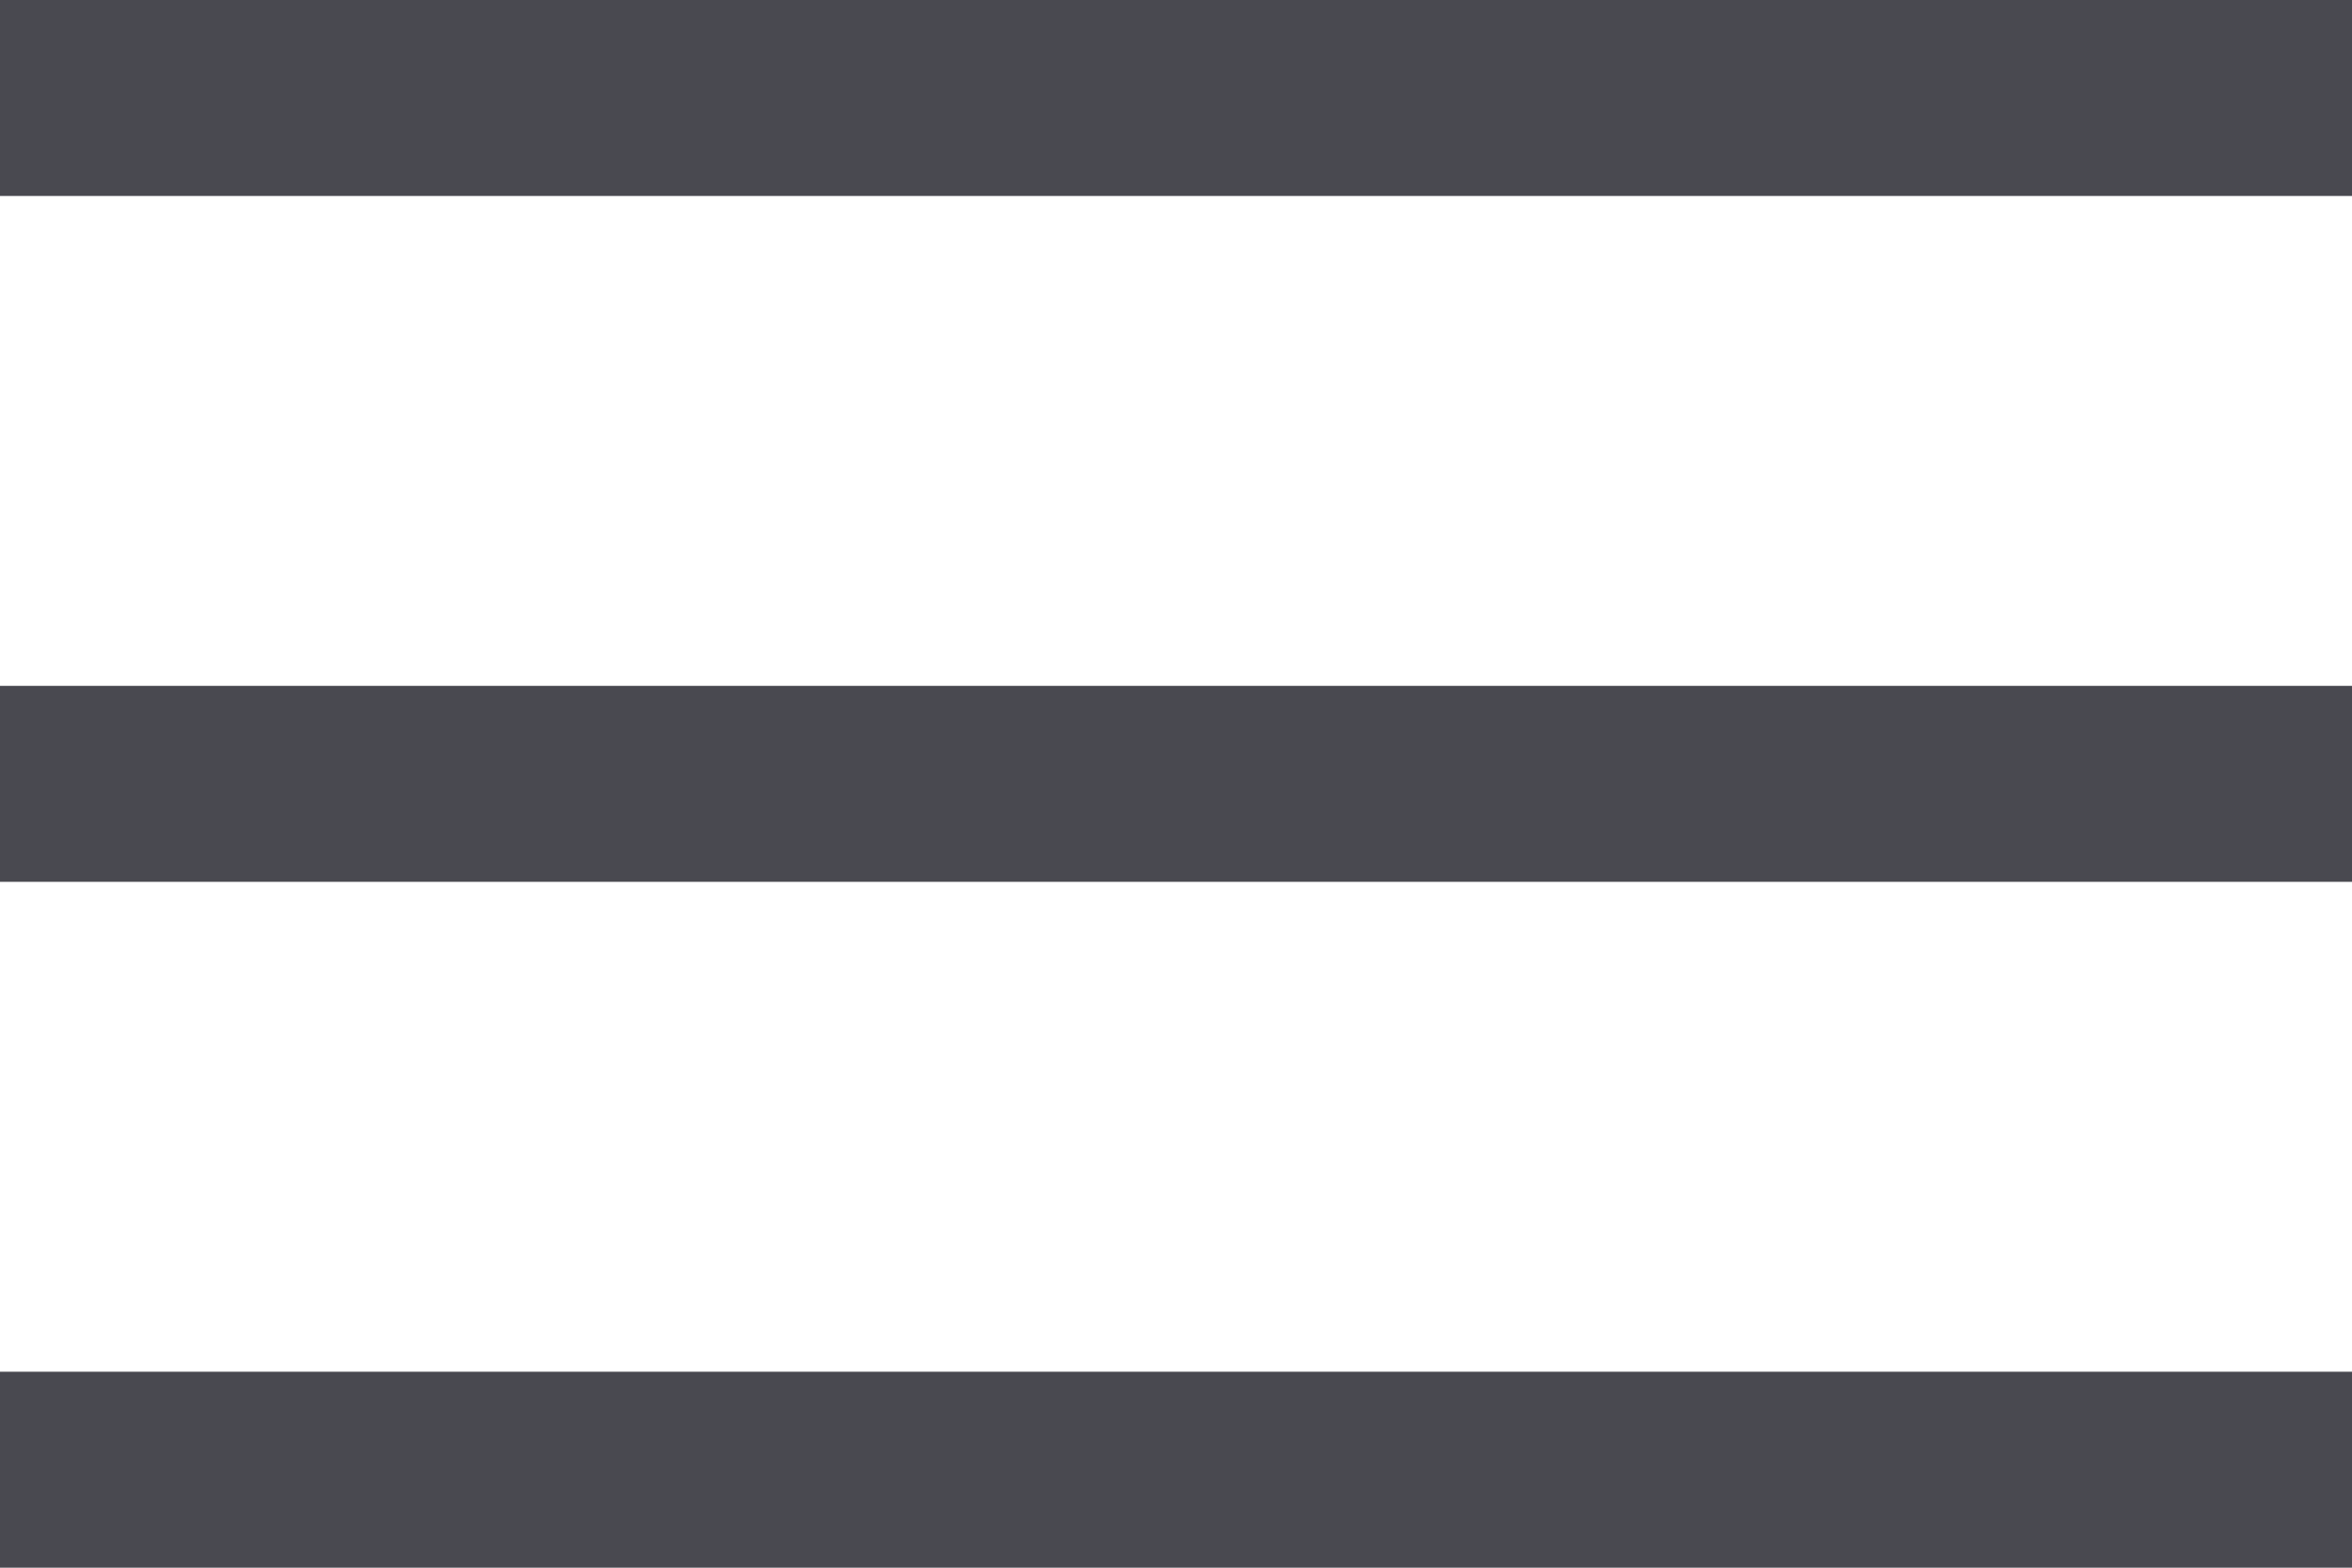 <svg width="24" height="16" viewBox="0 0 24 16" fill="none" xmlns="http://www.w3.org/2000/svg">
<path d="M24 2H0V0H24V2Z" fill="#494950"/>
<path d="M24 9H0V7H24V9Z" fill="#494950"/>
<path d="M0 16H24V14H0V16Z" fill="#494950"/>
</svg>
